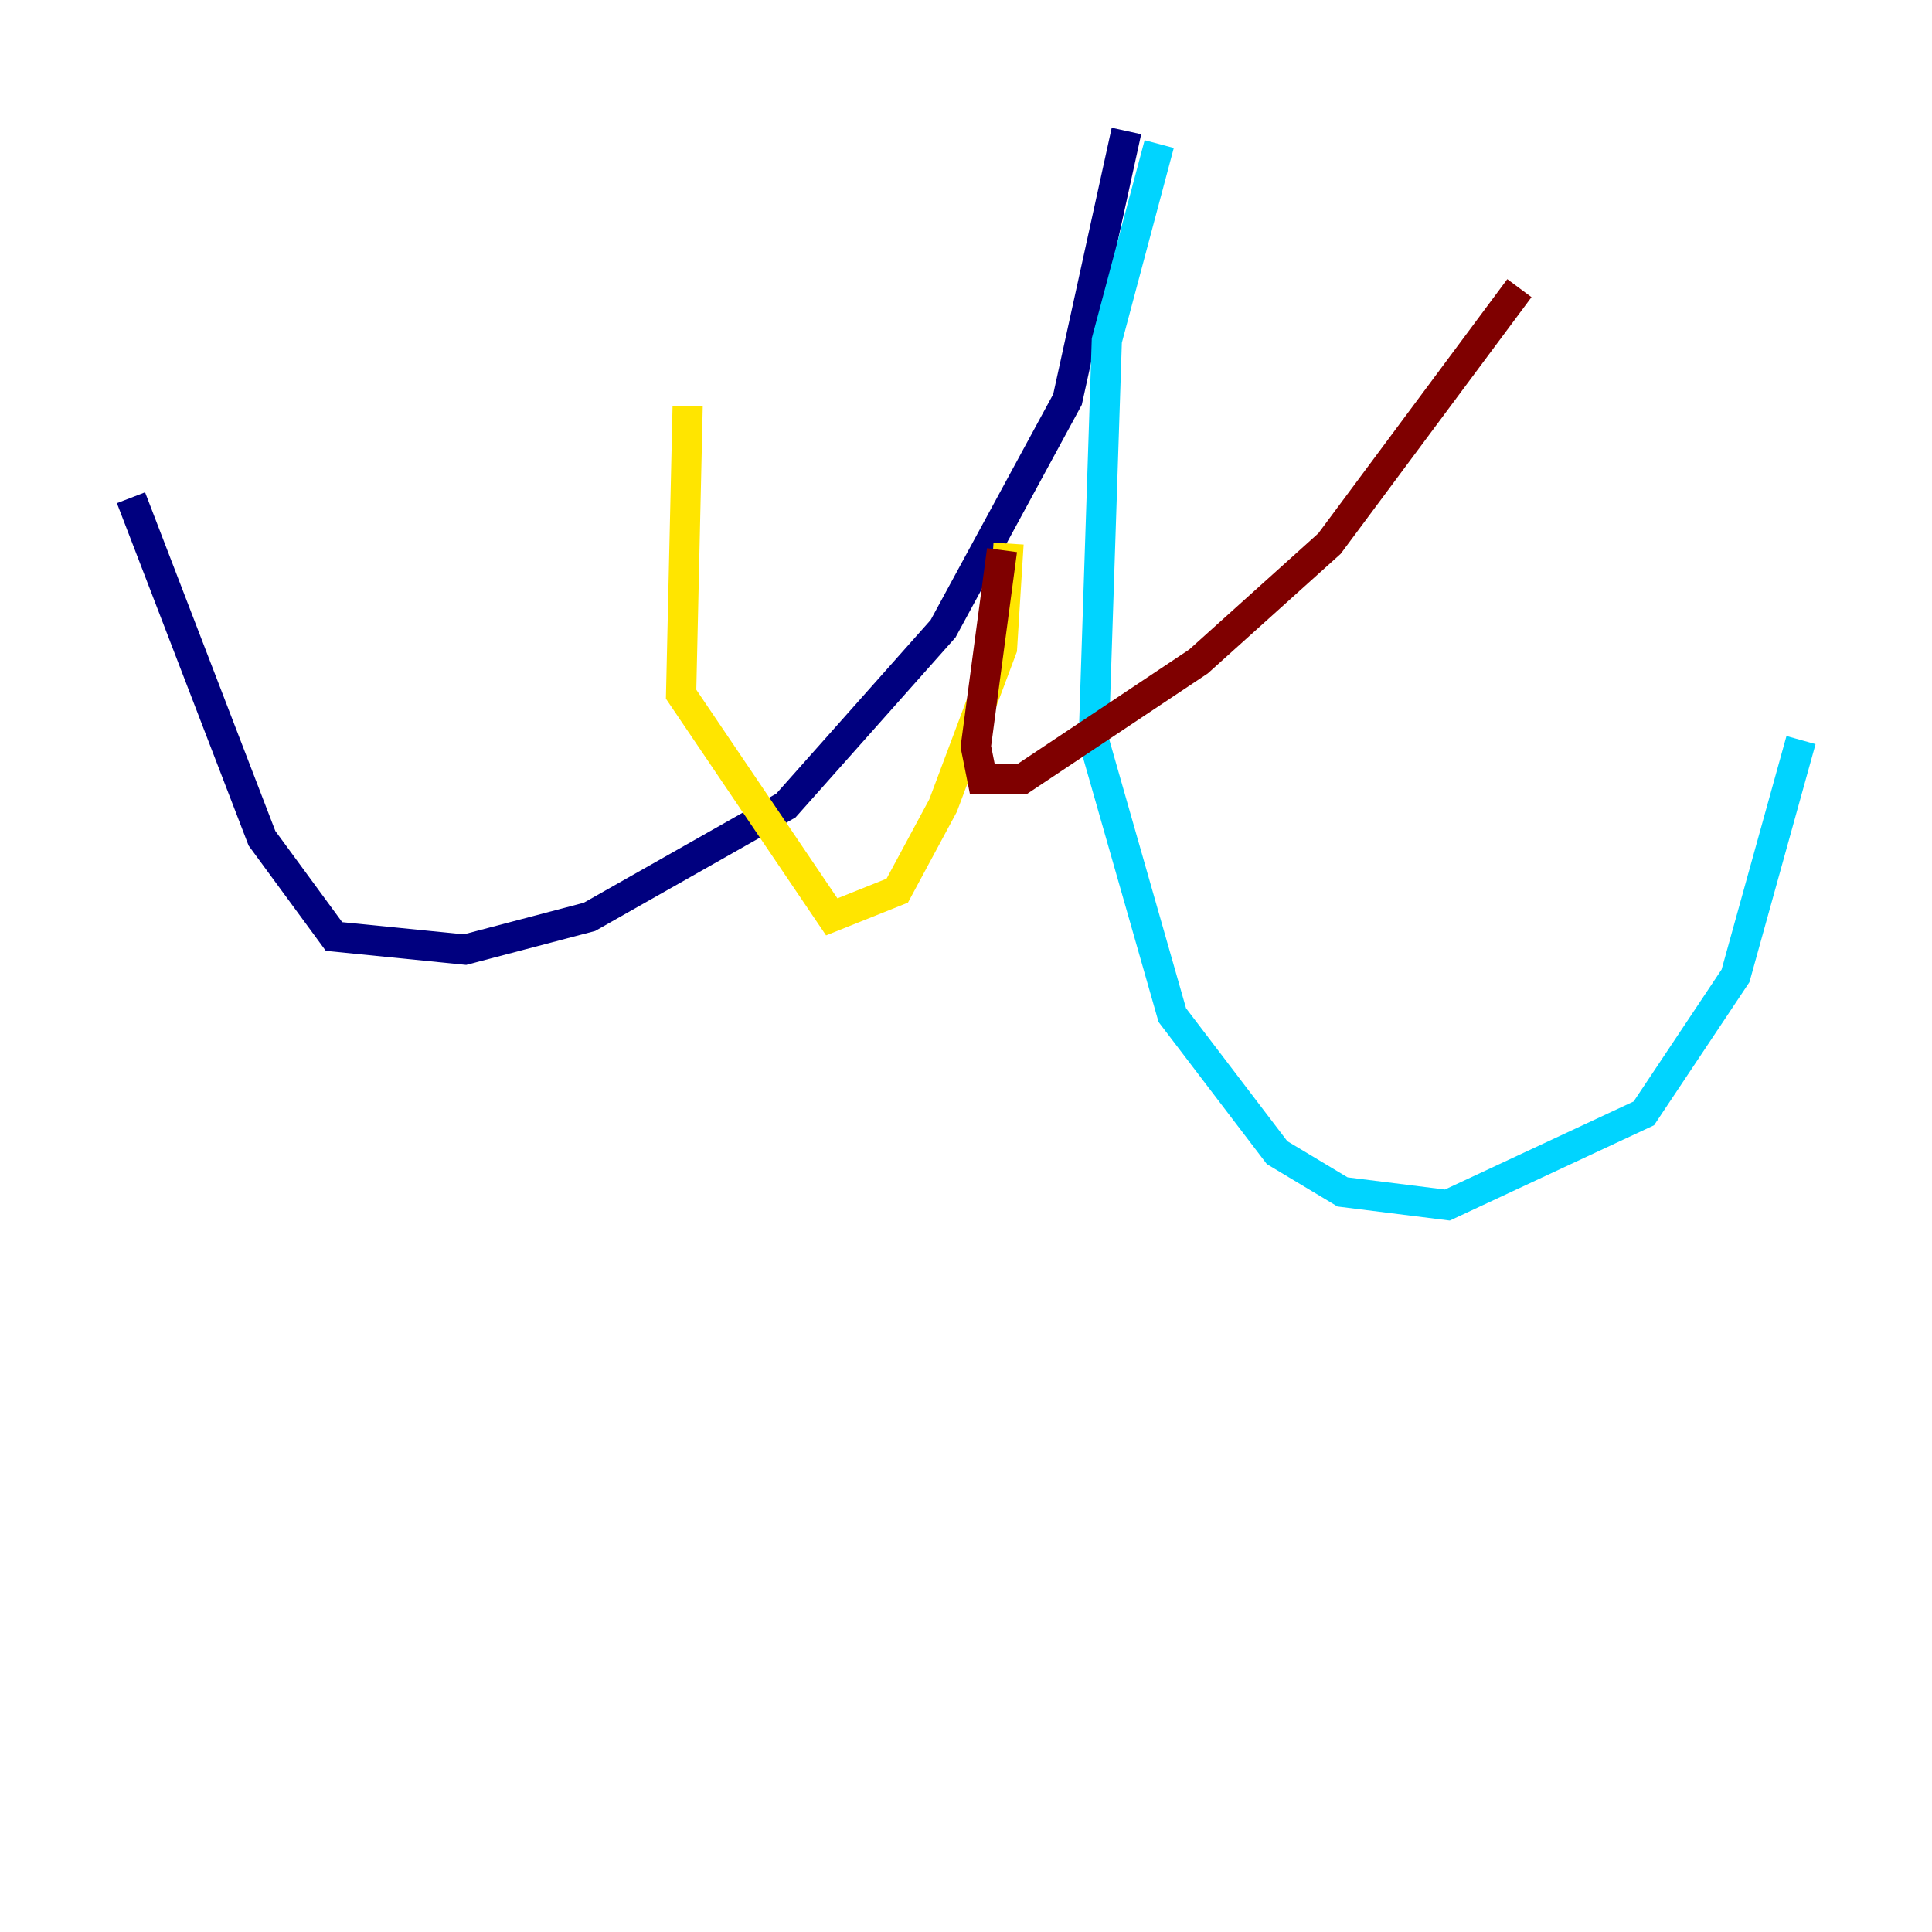 <?xml version="1.0" encoding="utf-8" ?>
<svg baseProfile="tiny" height="128" version="1.2" viewBox="0,0,128,128" width="128" xmlns="http://www.w3.org/2000/svg" xmlns:ev="http://www.w3.org/2001/xml-events" xmlns:xlink="http://www.w3.org/1999/xlink"><defs /><polyline fill="none" points="74.63,8.678 70.725,26.468 62.481,41.654 52.068,53.37 39.051,60.746 30.807,62.915 22.129,62.047 17.356,55.539 8.678,32.976" stroke="#00007f" stroke-width="2" /><polyline fill="none" points="76.8,9.546 73.329,22.563 72.461,49.031 77.668,67.254 84.61,76.366 88.949,78.969 95.891,79.837 108.909,73.763 114.983,64.651 119.322,49.031" stroke="#00d4ff" stroke-width="2" /><polyline fill="none" points="66.82,36.014 66.386,42.956 62.481,53.37 59.444,59.01 55.105,60.746 45.125,45.993 45.559,26.902" stroke="#ffe500" stroke-width="2" /><polyline fill="none" points="66.386,36.447 64.651,49.464 65.085,51.634 67.688,51.634 79.403,43.824 88.081,36.014 100.664,19.091" stroke="#7f0000" stroke-width="2" /></svg>